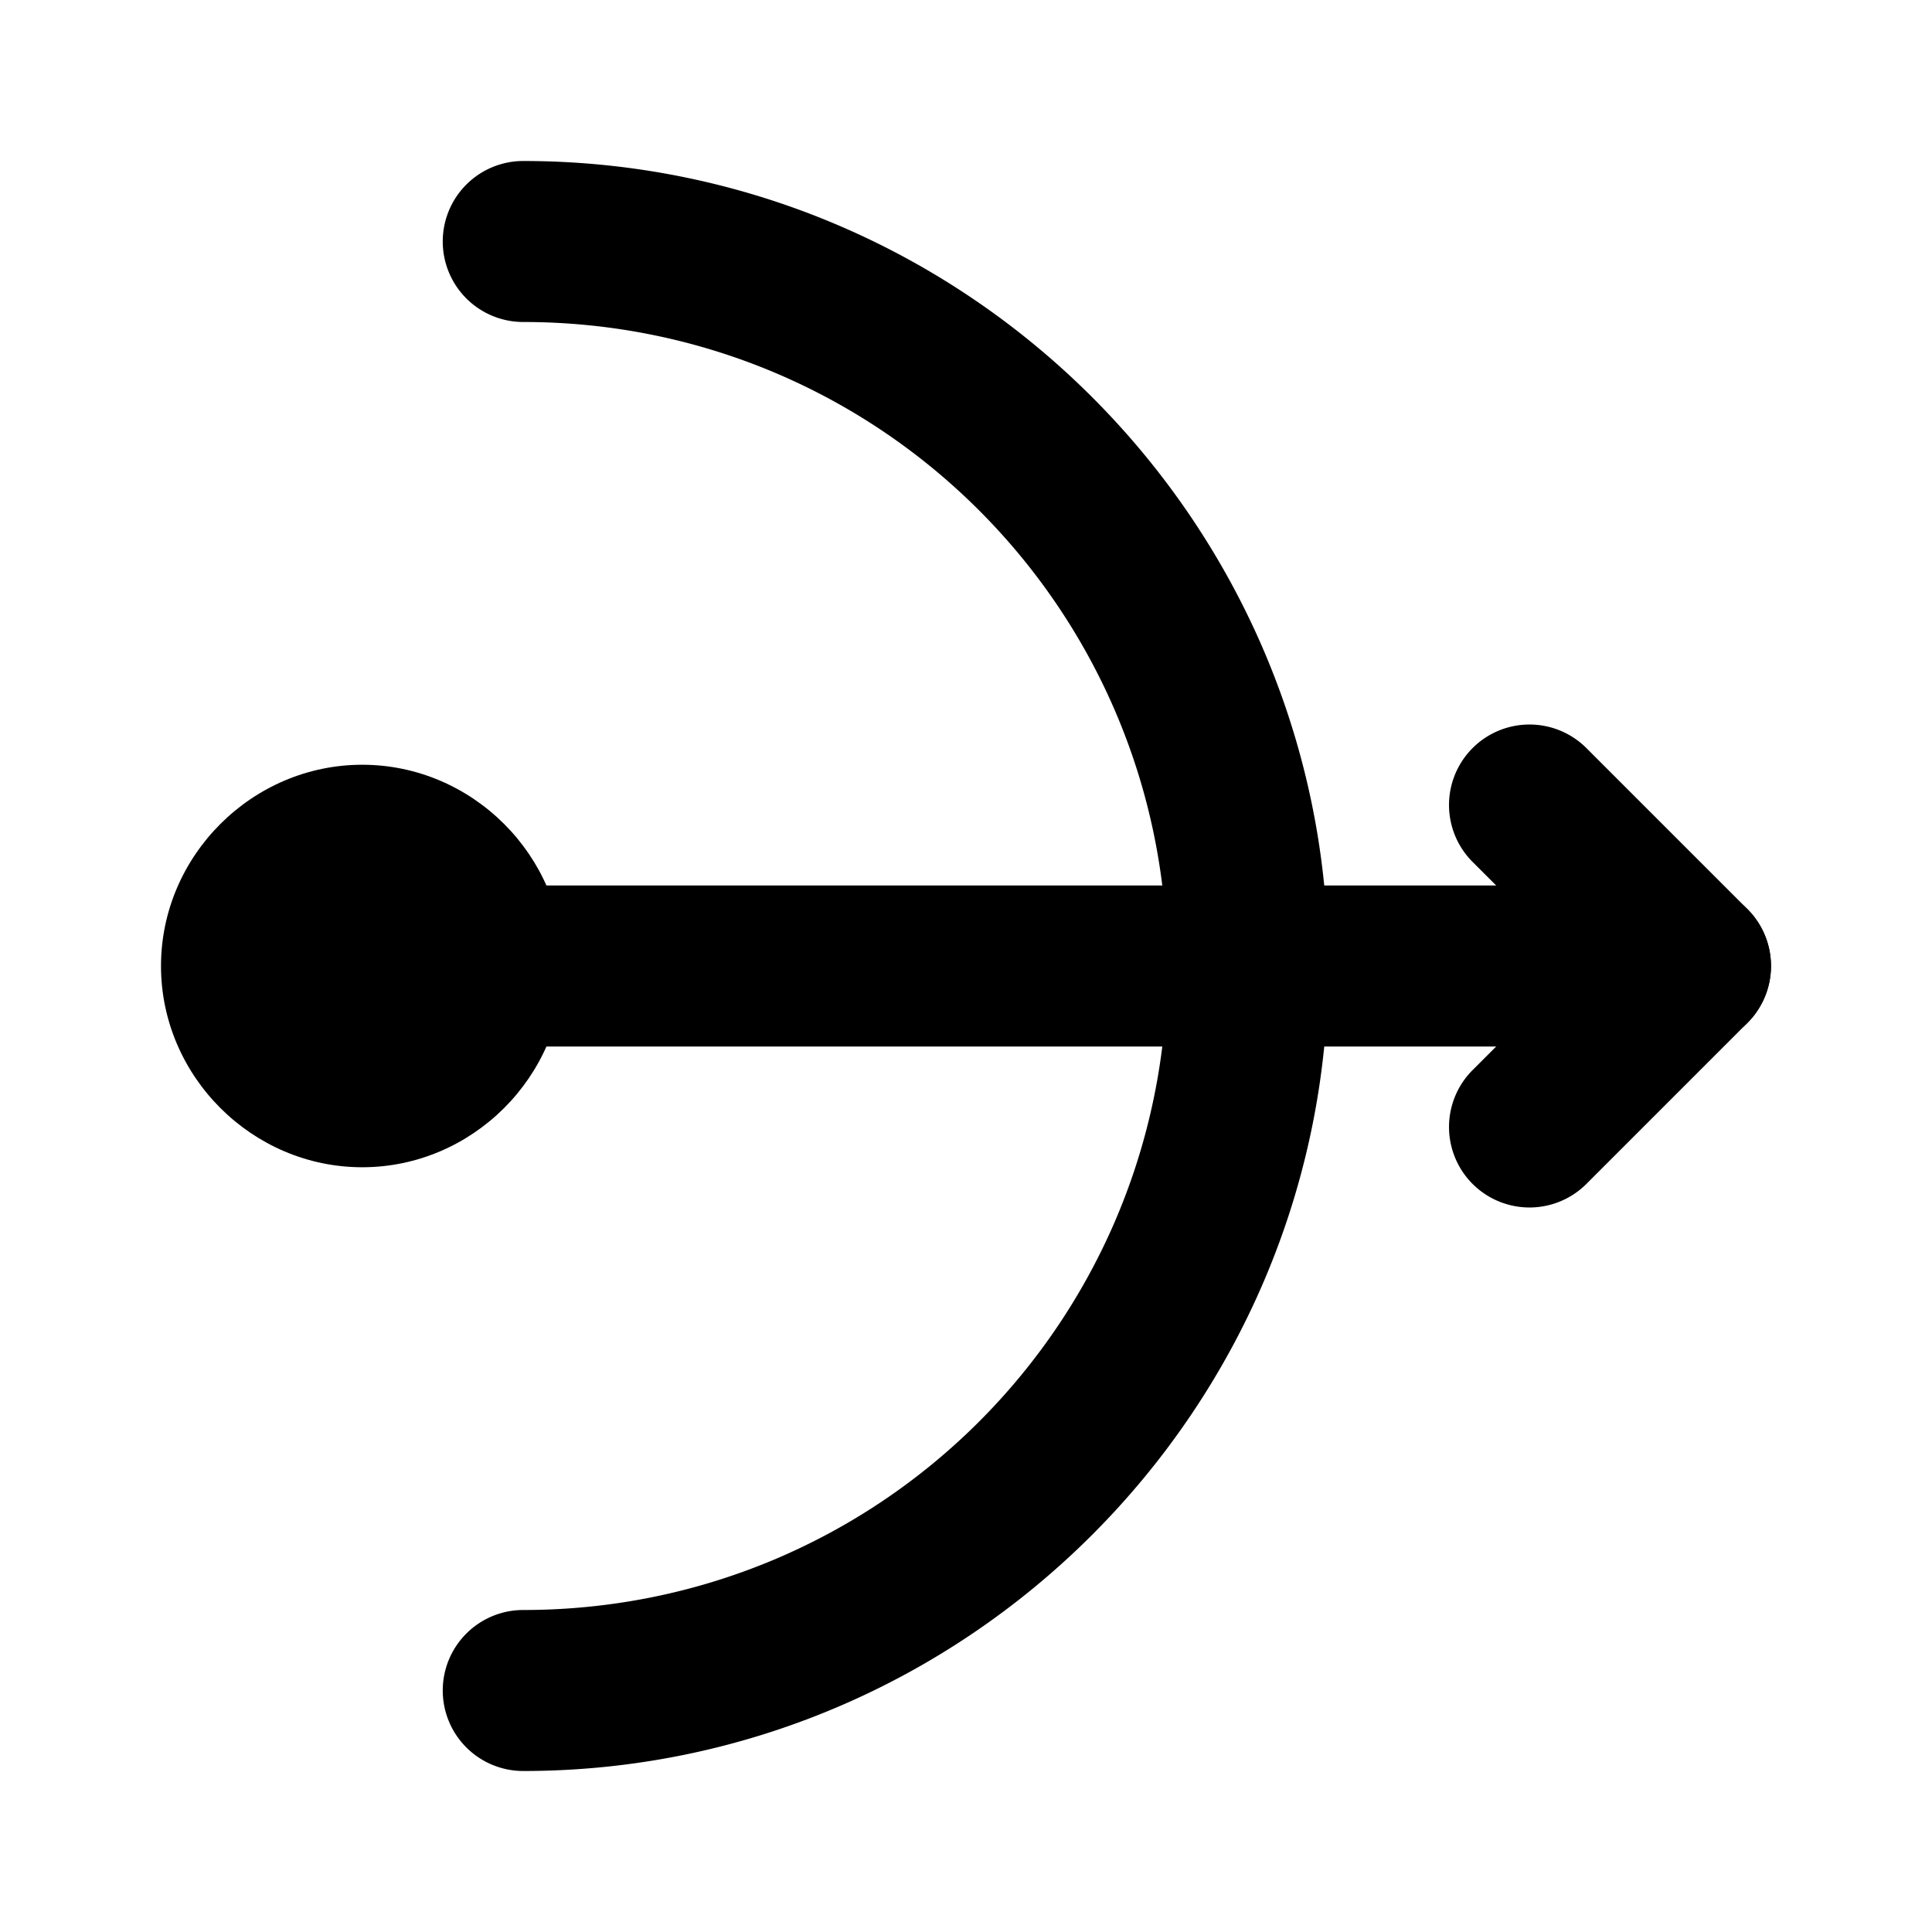 <svg xmlns="http://www.w3.org/2000/svg" width="48" height="48" viewBox="0 0 48 48"><path d="M13 4a2 2 0 0 0-2 2 2 2 0 0 0 2 2c8.86 0 16 7.14 16 16s-7.14 16-16 16a2 2 0 0 0-2 2 2 2 0 0 0 2 2c11.022 0 20-8.978 20-20S24.022 4 13 4Z"/><path d="M12 24a3 3 0 0 1-3 3 3 3 0 0 1-3-3 3 3 0 0 1 3-3 3 3 0 0 1 3 3z"/><path d="M9 19c-2.738 0-5 2.262-5 5s2.262 5 5 5 5-2.262 5-5-2.262-5-5-5zm0 4c.576 0 1 .424 1 1s-.424 1-1 1-1-.424-1-1 .424-1 1-1z"/><path d="M12 22a2 2 0 0 0-2 2 2 2 0 0 0 2 2h30a2 2 0 0 0 2-2 2 2 0 0 0-2-2z"/><path d="M36.586 18.586a2 2 0 0 0 0 2.828L39.172 24l-2.586 2.586a2 2 0 0 0 0 2.828 2 2 0 0 0 2.828 0l4-4a2 2 0 0 0 0-2.828l-4-4a2 2 0 0 0-2.828 0z"/></svg>